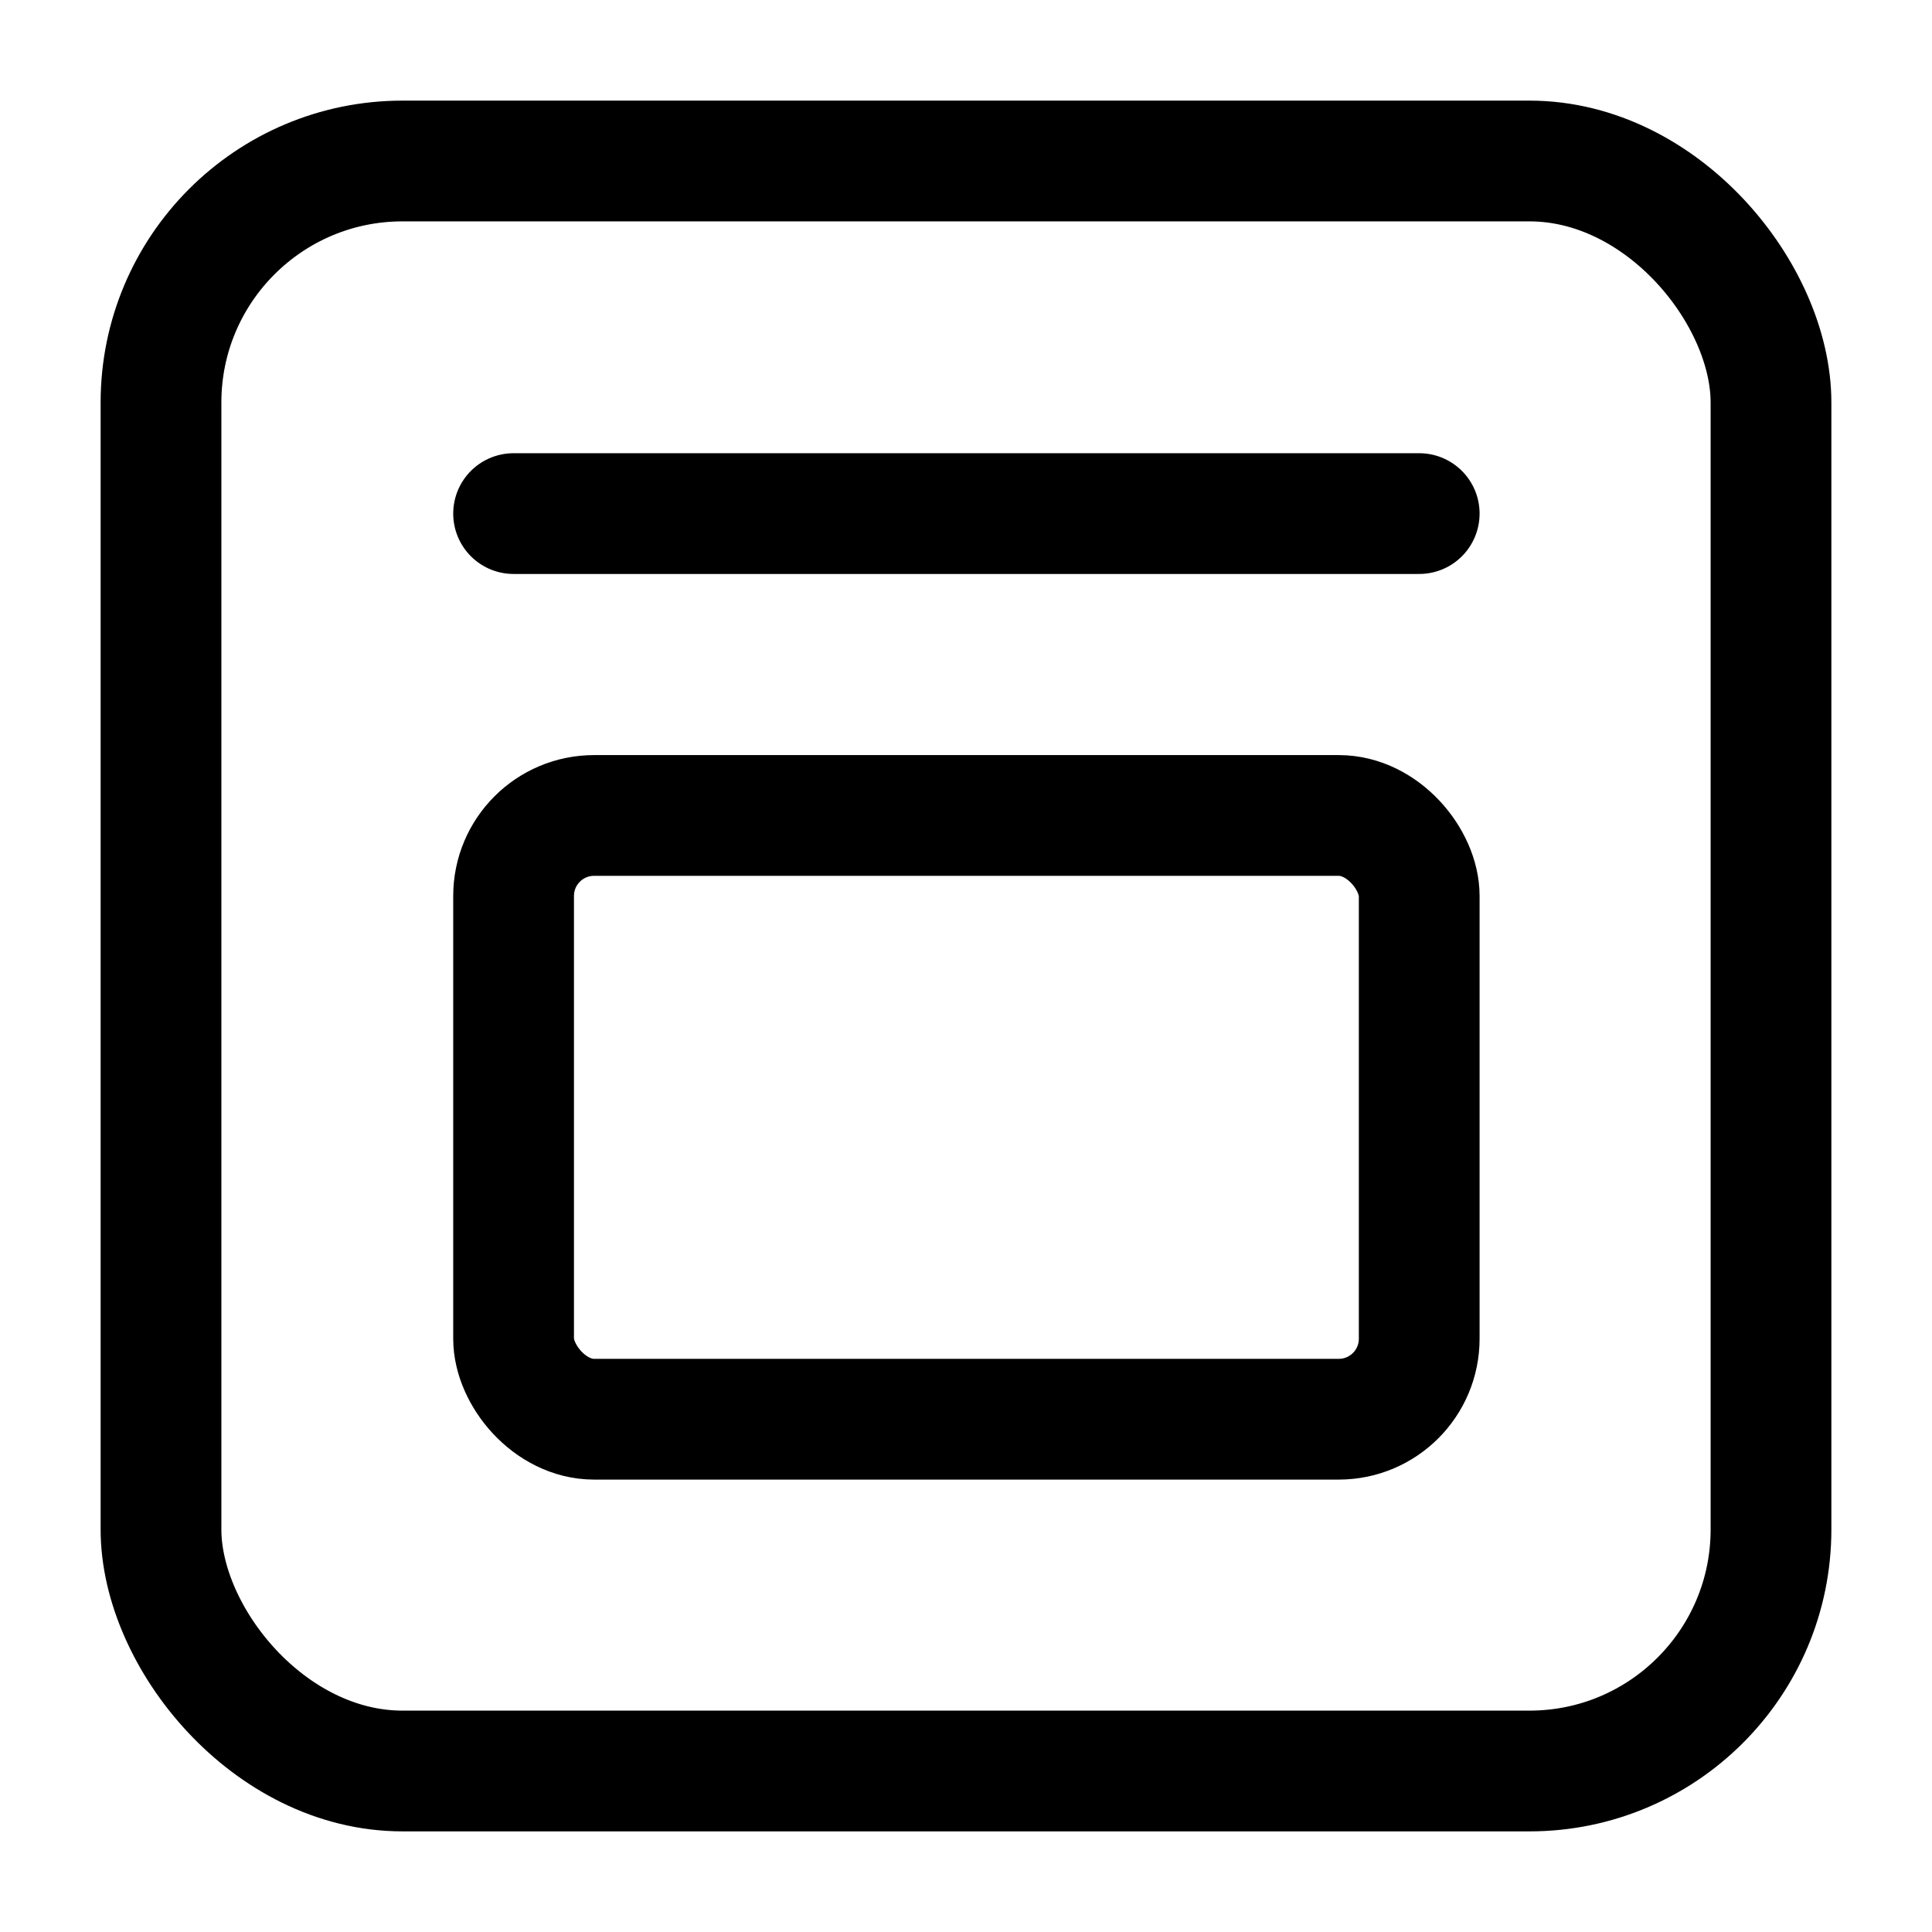 <svg xmlns="http://www.w3.org/2000/svg" viewBox="0 0 24 24" class="licons" fill="none" stroke="currentColor" stroke-width="1.5" stroke-linecap="round" stroke-linejoin="round"><rect x="2" y="2" width="20" height="20" rx="3" ry="3"/><path d="M6.38 6.38h11.25"/><rect x="6.38" y="10.13" width="11.25" height="7.5" rx="1" ry="1"/></svg>